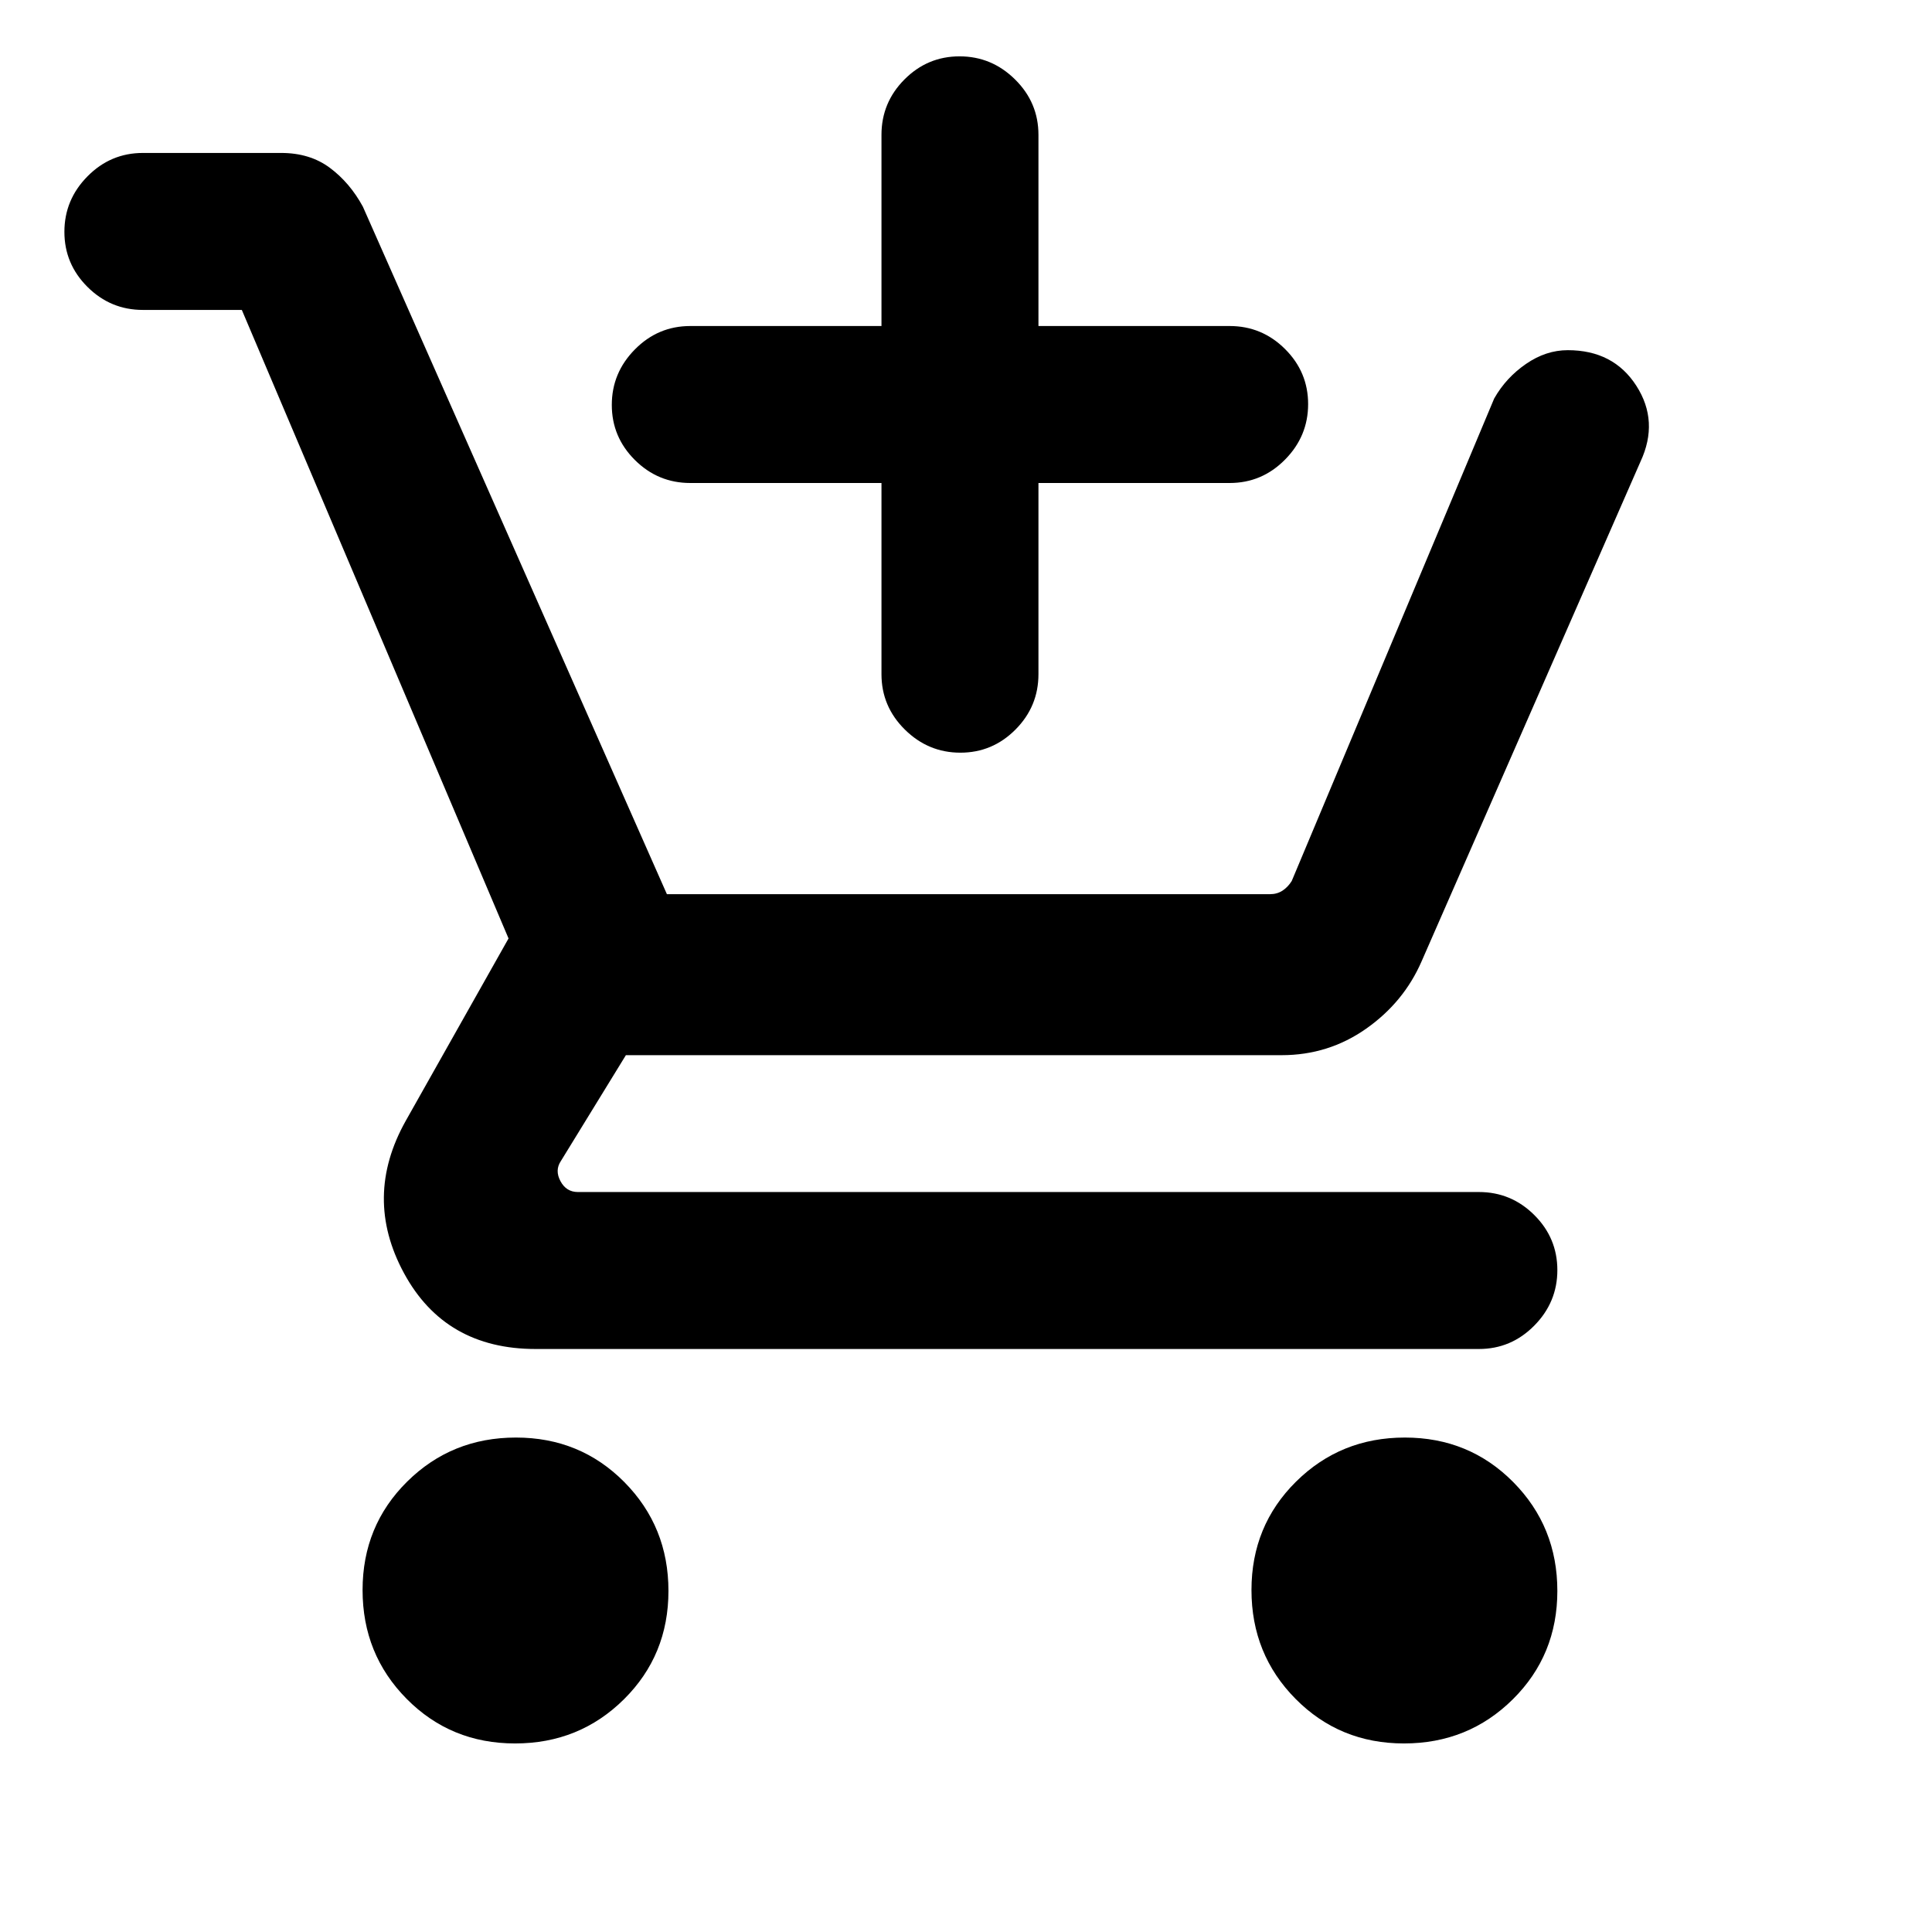 <svg xmlns="http://www.w3.org/2000/svg" height="20" viewBox="0 -960 960 960" width="20"><path d="M438-720h-95q-16.05 0-27.52-11.42Q304-742.84 304-758.8q0-15.97 11.48-27.58Q326.95-798 343-798h95v-95q0-16.05 11.42-27.52Q460.84-932 476.8-932q15.97 0 27.58 11.48Q516-909.05 516-893v95h95q16.05 0 27.52 11.42Q650-775.16 650-759.2q0 15.97-11.48 27.58Q627.05-720 611-720h-95v95q0 16.05-11.42 27.52Q493.16-586 477.2-586q-15.97 0-27.58-11.48Q438-608.95 438-625v-95ZM255.94-93.69q-31.94 0-53.86-22.14-21.92-22.13-21.92-54.08 0-31.94 22.13-53.86 22.14-21.92 54.08-21.92 31.94 0 53.86 22.13 21.92 22.14 21.92 54.08 0 31.94-22.13 53.86-22.14 21.93-54.08 21.93Zm441.69 0q-31.94 0-53.86-22.14-21.92-22.13-21.92-54.08 0-31.94 22.13-53.86 22.14-21.92 54.08-21.92 31.94 0 53.86 22.13 21.92 22.14 21.92 54.08 0 31.94-22.13 53.86-22.14 21.93-54.08 21.93ZM120.16-806H71q-16.05 0-27.52-11.42Q32-828.84 32-844.8q0-15.97 11.48-27.58Q54.95-884 71-884h68.71q14.29 0 24.21 7.4 9.93 7.4 16.39 19.29l151.07 341.62h299.7q3.46 0 6.15-1.73 2.69-1.73 4.62-4.81L742.46-762q5.85-10.31 15.77-17.15 9.93-6.85 20.78-6.85 22.72 0 34.08 17.69 11.37 17.69 2.06 37.69L706.38-482.31q-8.84 20.31-27.55 33.46-18.71 13.16-41.98 13.16H311l-32.31 52.61q-3.08 4.62-.19 10 2.88 5.39 8.65 5.39h447.7q16.05 0 27.52 11.42 11.47 11.41 11.47 27.38 0 15.97-11.47 27.58-11.47 11.62-27.52 11.62h-468.7q-45 0-65.42-37.7-20.42-37.69.89-75.69l51.07-90.61L120.16-806Z"/></svg>